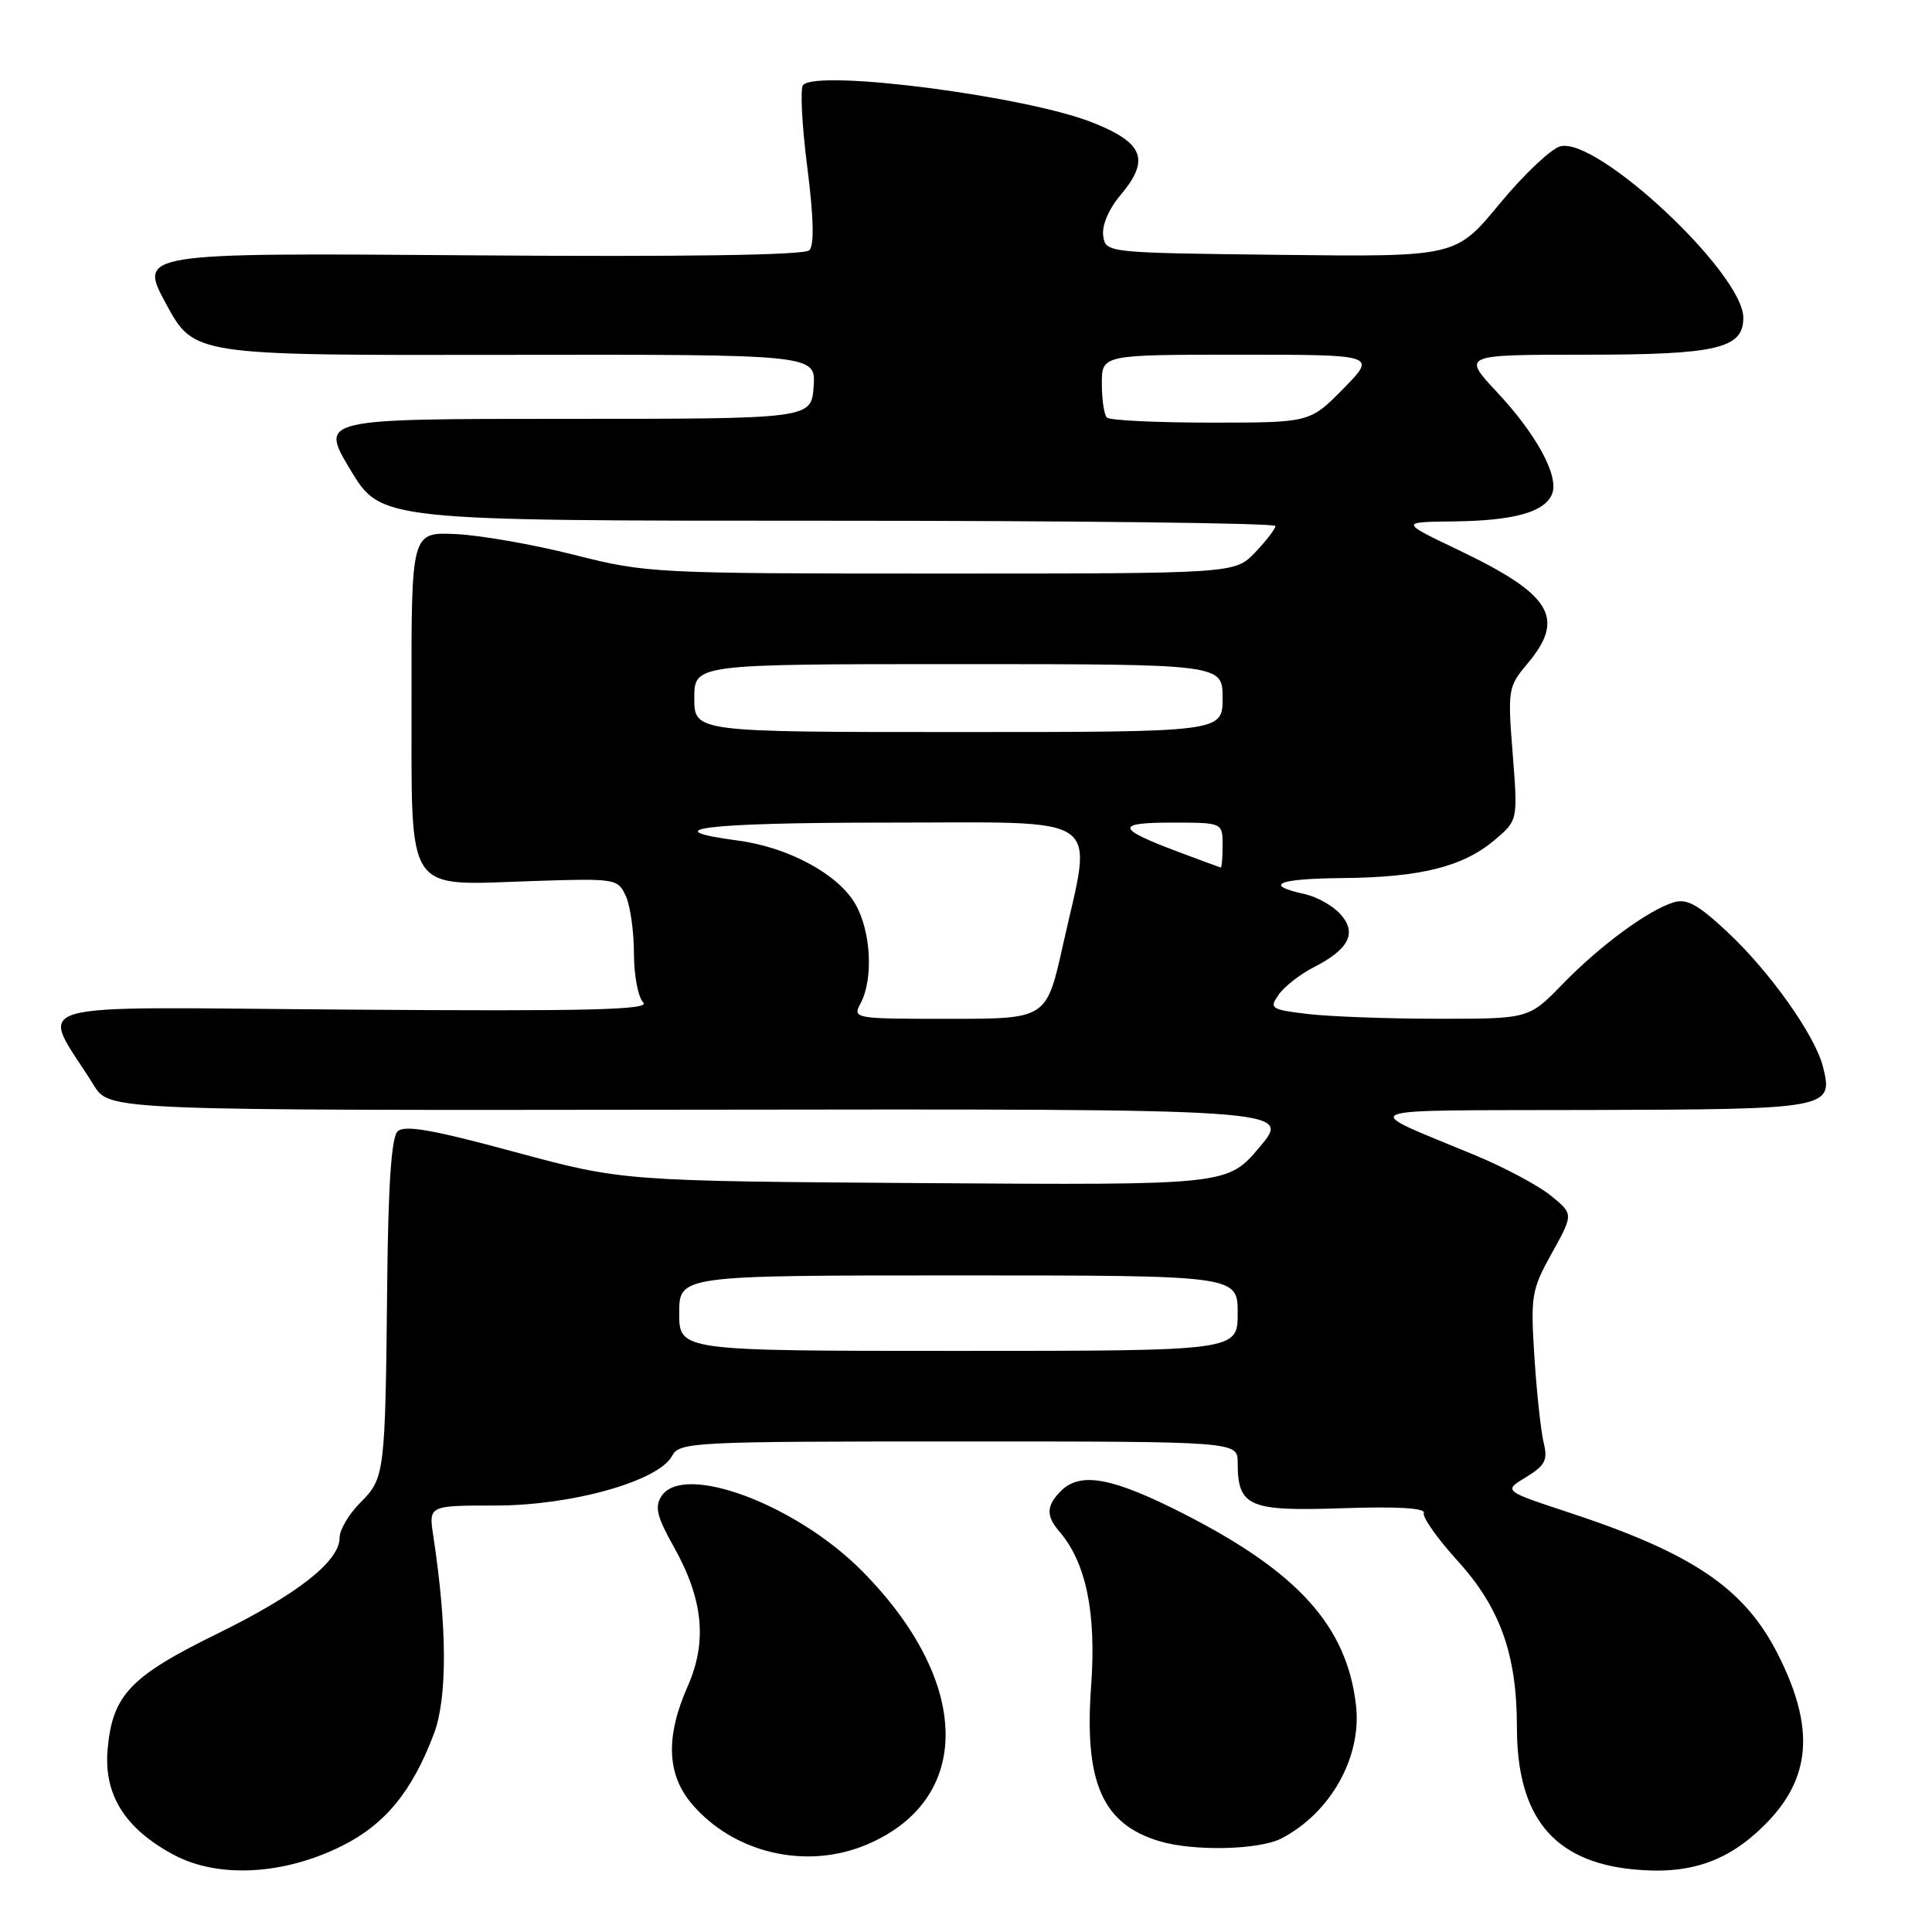 <?xml version="1.0" encoding="UTF-8" standalone="no"?>
<!DOCTYPE svg PUBLIC "-//W3C//DTD SVG 1.1//EN" "http://www.w3.org/Graphics/SVG/1.1/DTD/svg11.dtd" >
<svg xmlns="http://www.w3.org/2000/svg" xmlns:xlink="http://www.w3.org/1999/xlink" version="1.1" viewBox="0 0 256 256">
 <g >
 <path fill="currentColor"
d=" M 45.26 244.62 C 51.01 241.77 54.62 237.37 57.50 229.72 C 59.29 224.96 59.26 215.62 57.41 203.50 C 56.80 199.49 56.80 199.49 65.65 199.49 C 75.73 199.50 87.26 196.26 89.05 192.92 C 90.03 191.08 91.64 191.00 127.04 191.00 C 164.00 191.00 164.00 191.00 164.00 193.81 C 164.00 199.64 165.45 200.27 177.83 199.85 C 185.13 199.60 188.89 199.82 188.66 200.48 C 188.46 201.04 190.48 203.89 193.13 206.81 C 198.78 213.02 201.00 219.24 201.00 228.87 C 201.00 240.70 205.80 246.61 216.28 247.69 C 223.73 248.45 228.85 246.75 233.76 241.88 C 240.04 235.67 240.55 228.92 235.51 219.06 C 231.09 210.42 224.23 205.79 207.85 200.40 C 199.20 197.55 199.20 197.55 202.21 195.73 C 204.74 194.19 205.11 193.47 204.55 191.20 C 204.18 189.71 203.63 184.61 203.32 179.86 C 202.80 171.69 202.92 170.93 205.63 166.04 C 208.50 160.87 208.50 160.87 205.50 158.43 C 203.85 157.09 199.35 154.69 195.50 153.09 C 179.81 146.57 178.29 147.17 210.63 147.08 C 242.48 146.99 242.95 146.91 241.55 141.34 C 240.52 137.22 234.53 128.77 228.96 123.56 C 224.98 119.83 223.50 119.02 221.73 119.58 C 218.33 120.64 211.99 125.31 207.04 130.41 C 202.58 135.00 202.58 135.00 190.54 134.99 C 183.92 134.99 176.15 134.70 173.29 134.36 C 168.37 133.77 168.15 133.62 169.44 131.79 C 170.18 130.72 172.27 129.09 174.07 128.17 C 178.77 125.78 179.85 123.60 177.60 121.12 C 176.61 120.01 174.49 118.83 172.91 118.48 C 167.33 117.26 169.24 116.43 177.83 116.35 C 188.20 116.26 193.83 114.86 198.02 111.33 C 201.13 108.71 201.13 108.71 200.44 99.90 C 199.77 91.37 199.83 90.99 202.37 87.97 C 207.50 81.87 205.62 78.78 193.17 72.84 C 185.50 69.17 185.50 69.17 192.68 69.09 C 200.66 68.99 204.74 67.84 205.67 65.42 C 206.58 63.05 203.59 57.55 198.35 51.95 C 193.73 47.00 193.73 47.00 210.14 47.00 C 227.50 47.00 231.00 46.18 231.00 42.11 C 231.00 36.22 211.62 18.08 206.74 19.39 C 205.51 19.72 201.89 23.15 198.70 27.01 C 192.90 34.04 192.90 34.04 169.70 33.77 C 146.50 33.50 146.50 33.50 146.18 31.23 C 145.99 29.88 146.91 27.70 148.48 25.84 C 152.42 21.16 151.55 18.92 144.75 16.23 C 135.99 12.75 108.49 9.18 106.42 11.25 C 106.01 11.66 106.25 16.53 106.96 22.07 C 107.82 28.83 107.91 32.49 107.24 33.16 C 106.59 33.81 90.85 34.05 62.29 33.83 C 18.34 33.50 18.34 33.50 22.02 40.29 C 25.71 47.09 25.71 47.09 66.91 47.02 C 108.12 46.96 108.12 46.96 107.81 51.23 C 107.50 55.50 107.50 55.50 74.93 55.50 C 42.37 55.50 42.37 55.50 46.43 62.25 C 50.49 69.00 50.49 69.00 109.74 69.00 C 142.34 69.00 169.00 69.31 169.00 69.70 C 169.00 70.08 167.79 71.65 166.31 73.20 C 163.63 76.00 163.63 76.00 124.74 76.00 C 86.66 76.00 85.66 75.95 76.09 73.52 C 70.72 72.16 63.66 70.92 60.41 70.77 C 54.50 70.50 54.50 70.50 54.53 92.49 C 54.57 118.98 53.44 117.30 70.68 116.74 C 81.61 116.38 81.87 116.43 82.93 118.74 C 83.52 120.03 84.00 123.46 84.00 126.35 C 84.00 129.24 84.56 132.16 85.23 132.83 C 86.21 133.81 78.15 134.01 46.31 133.78 C 1.47 133.47 5.31 132.33 12.44 143.82 C 14.50 147.14 14.50 147.14 92.84 147.04 C 171.18 146.93 171.18 146.93 166.91 151.99 C 162.65 157.04 162.65 157.04 122.58 156.77 C 82.50 156.50 82.50 156.50 68.17 152.63 C 57.20 149.66 53.57 149.03 52.67 149.93 C 51.87 150.73 51.44 157.07 51.31 169.80 C 51.05 195.38 50.99 195.85 47.75 199.10 C 46.24 200.61 45.00 202.70 45.00 203.74 C 45.00 206.88 39.46 211.24 28.74 216.50 C 17.27 222.13 14.93 224.59 14.27 231.68 C 13.70 237.76 16.51 242.28 23.00 245.76 C 28.87 248.91 37.53 248.46 45.26 244.62 Z  M 114.75 244.46 C 128.99 238.51 128.79 222.90 114.27 208.21 C 105.53 199.35 90.54 193.75 87.64 198.26 C 86.73 199.67 87.05 200.98 89.26 204.92 C 93.18 211.90 93.75 217.52 91.11 223.47 C 88.19 230.09 88.35 235.07 91.62 238.96 C 97.14 245.52 106.75 247.80 114.75 244.46 Z  M 169.80 243.60 C 176.35 240.19 180.49 232.76 179.67 225.89 C 178.44 215.47 172.03 208.35 156.96 200.64 C 147.41 195.76 143.17 194.97 140.57 197.57 C 138.64 199.50 138.59 200.87 140.36 202.92 C 143.92 207.04 145.29 213.73 144.58 223.41 C 143.65 236.19 146.07 241.70 153.64 243.97 C 158.18 245.33 166.85 245.13 169.80 243.60 Z  M 90.00 174.00 C 90.00 169.00 90.00 169.00 127.00 169.00 C 164.00 169.00 164.00 169.00 164.00 174.00 C 164.00 179.00 164.00 179.00 127.00 179.00 C 90.00 179.00 90.00 179.00 90.00 174.00 Z  M 114.03 132.95 C 115.75 129.73 115.42 123.41 113.34 119.79 C 111.08 115.84 104.46 112.26 97.78 111.38 C 86.38 109.86 93.54 109.00 117.44 109.00 C 146.94 109.00 144.79 107.51 140.84 125.25 C 138.67 135.00 138.67 135.00 125.80 135.00 C 113.13 135.00 112.95 134.97 114.03 132.95 Z  M 156.00 112.83 C 147.89 109.77 147.75 109.00 155.30 109.00 C 162.00 109.00 162.00 109.00 162.00 112.00 C 162.00 113.65 161.89 114.98 161.75 114.95 C 161.61 114.92 159.03 113.96 156.00 112.83 Z  M 92.00 92.50 C 92.00 88.00 92.00 88.00 127.00 88.00 C 162.00 88.00 162.00 88.00 162.00 92.50 C 162.00 97.00 162.00 97.00 127.00 97.00 C 92.00 97.00 92.00 97.00 92.00 92.50 Z  M 146.67 55.33 C 146.30 54.97 146.00 52.94 146.00 50.83 C 146.00 47.00 146.00 47.00 164.21 47.00 C 182.42 47.00 182.42 47.00 178.00 51.50 C 173.58 56.00 173.58 56.00 160.46 56.00 C 153.24 56.00 147.03 55.70 146.67 55.33 Z "/>
</g>
</svg>